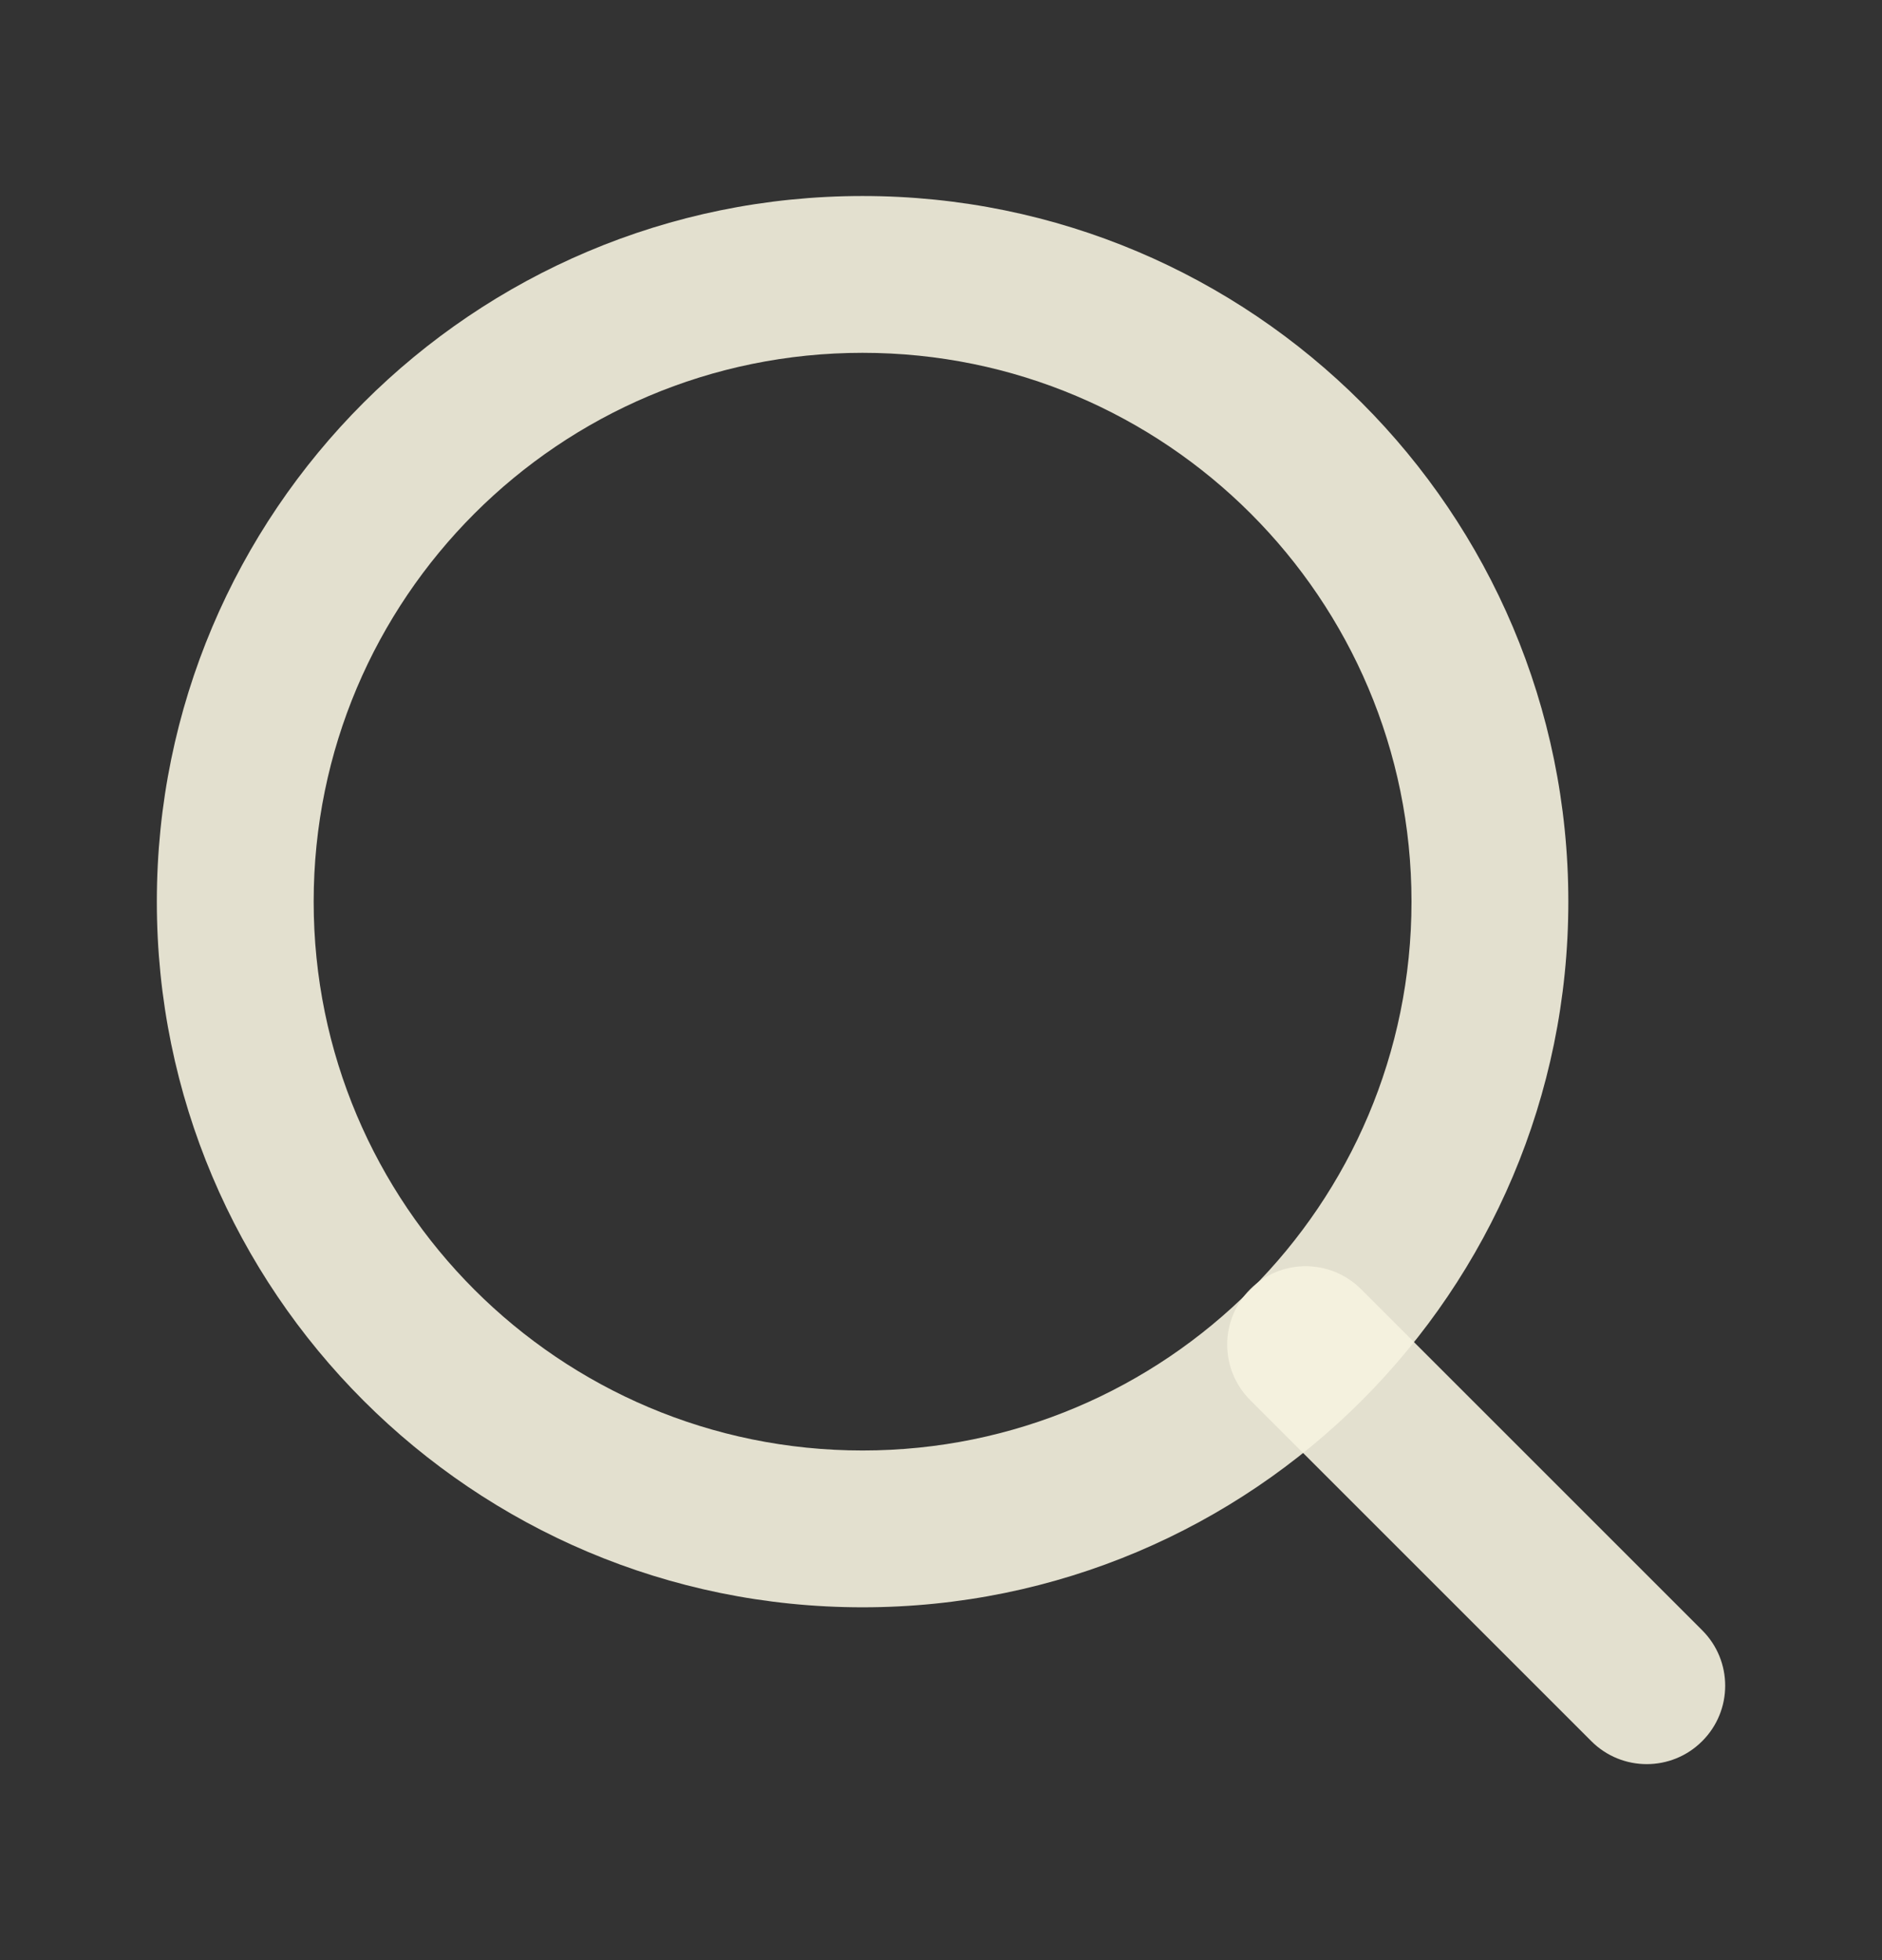 <svg width="24" height="25" viewBox="0 0 24 25" fill="none" xmlns="http://www.w3.org/2000/svg">
<rect x="0" y="0" width="24" height="25" fill="#333333" stroke="none"/>
<path fill-rule="evenodd" clip-rule="evenodd" d="M11 4.5C7.134 4.5 4 7.634 4 11.5C4 15.366 7.134 18.5 11 18.5C14.866 18.5 18 15.366 18 11.5C18 7.634 14.866 4.5 11 4.5ZM2 11.5C2 6.529 6.029 2.5 11 2.5C15.971 2.5 20 6.529 20 11.5C20 16.471 15.971 20.5 11 20.5C6.029 20.5 2 16.471 2 11.5Z" fill="#F6F3E0" fill-opacity="0.9"/>
<path fill-rule="evenodd" clip-rule="evenodd" d="M15.943 16.443C16.333 16.052 16.966 16.052 17.357 16.443L21.707 20.793C22.098 21.183 22.098 21.817 21.707 22.207C21.317 22.598 20.683 22.598 20.293 22.207L15.943 17.857C15.552 17.466 15.552 16.833 15.943 16.443Z" fill="#F6F3E0" fill-opacity="0.9"/>
</svg>

